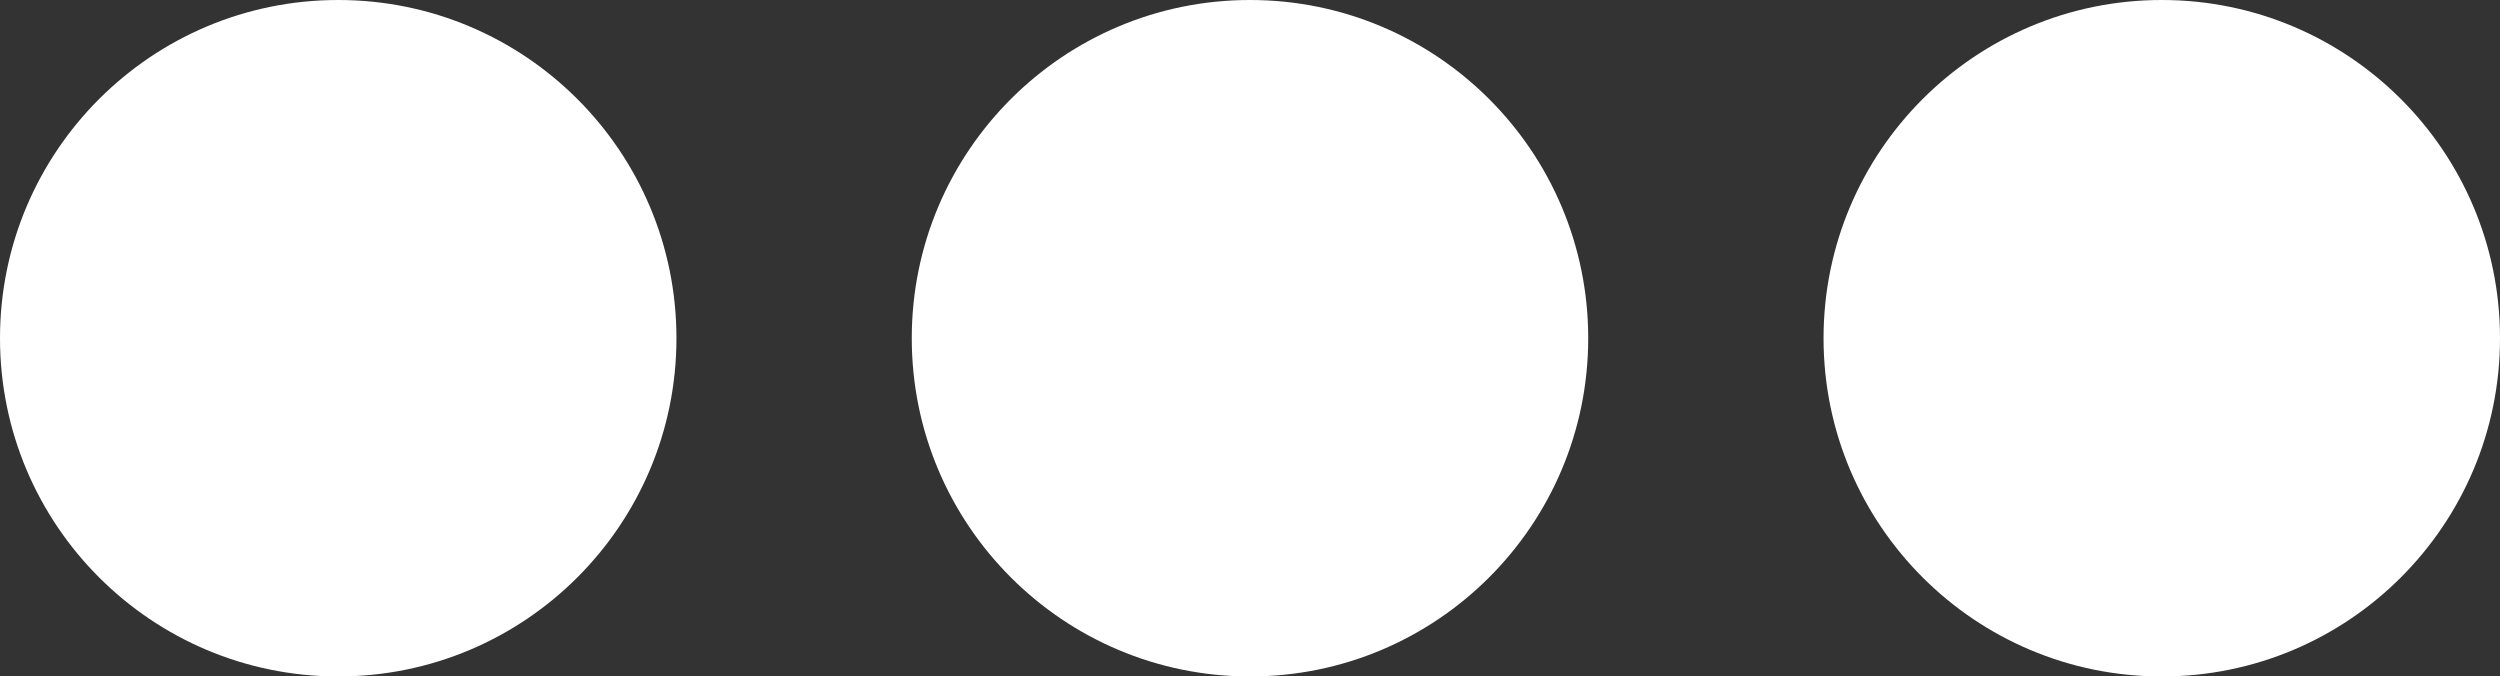 <svg xmlns="http://www.w3.org/2000/svg" width="104.213" height="28.198" viewBox="0 0 104.213 28.198">
  <rect x="0" y="0" width="104.213" height="28.198" fill="#333333" stroke="none"/>
  <g id="Group_572" data-name="Group 572" transform="translate(-1166.53 -2803.045)">
    <circle id="Ellipse_11" data-name="Ellipse 11" cx="14.099" cy="14.099" r="14.099" transform="translate(1242.545 2803.045)" fill="#fff"/>
    <circle id="Ellipse_12" data-name="Ellipse 12" cx="14.099" cy="14.099" r="14.099" transform="translate(1204.537 2803.045)" fill="#fff"/>
    <circle id="Ellipse_13" data-name="Ellipse 13" cx="14.099" cy="14.099" r="14.099" transform="translate(1166.53 2803.045)" fill="#fff"/>
  </g>
</svg>
